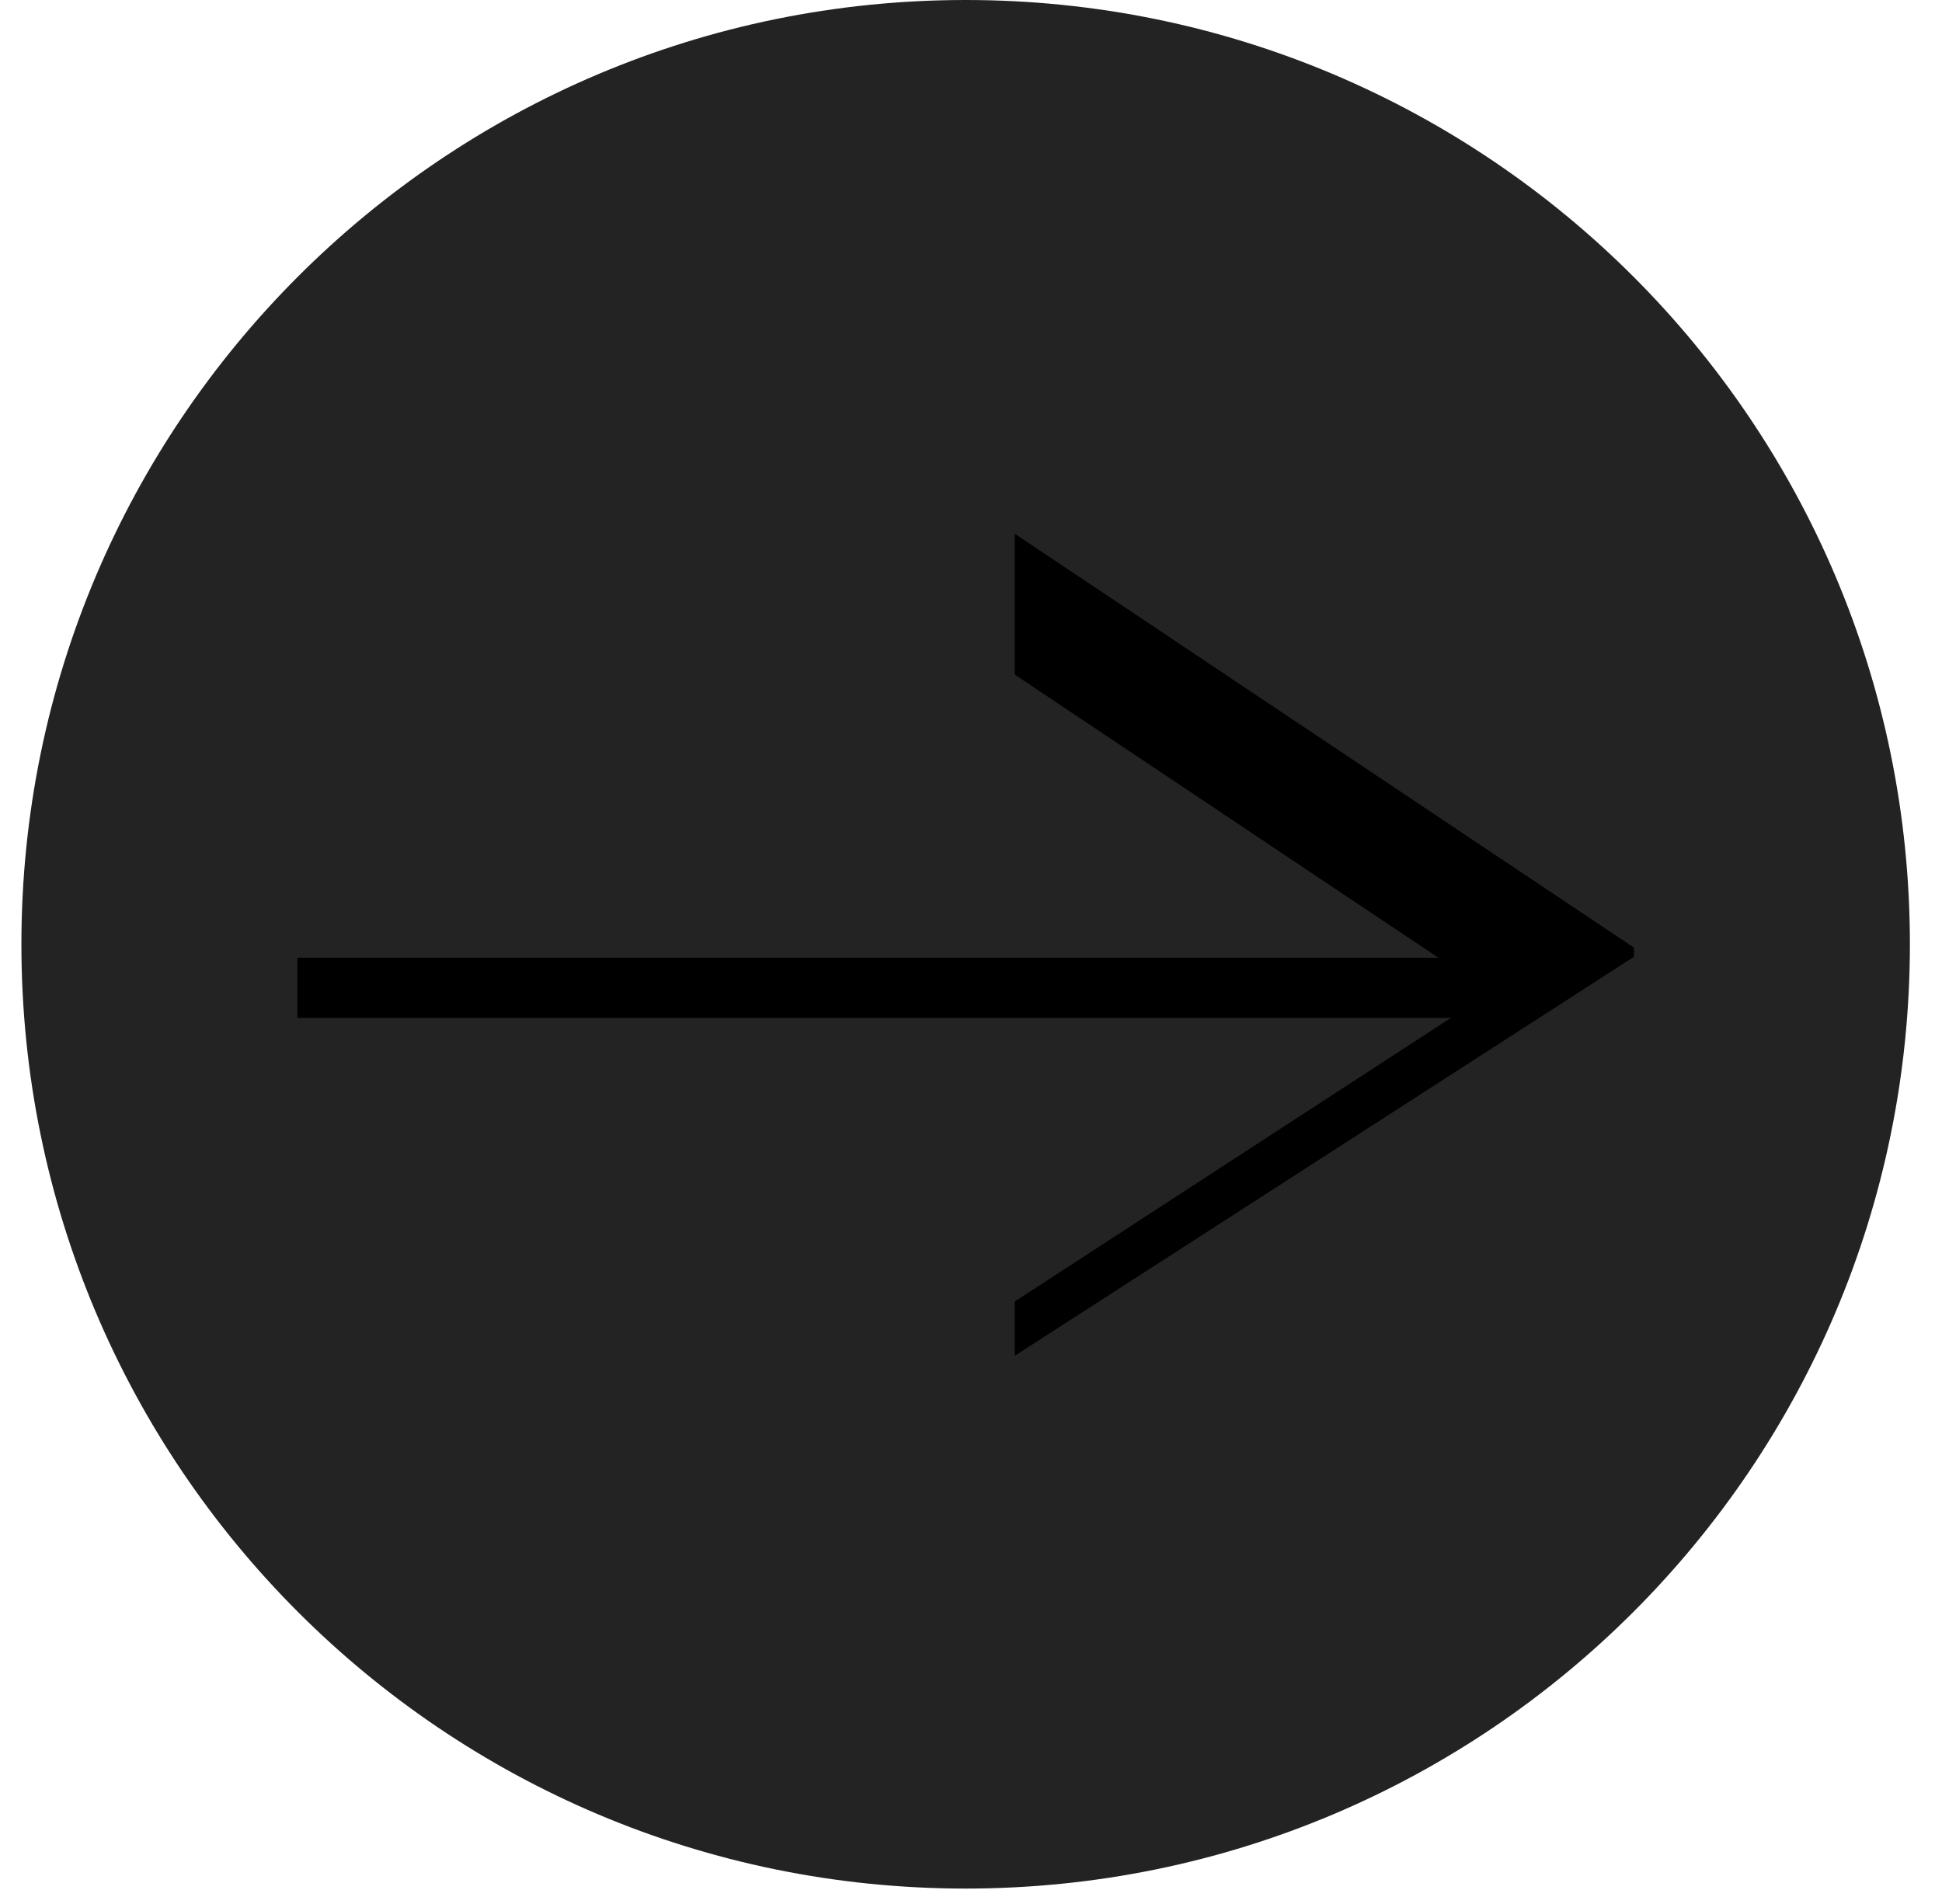 <svg width="51" height="50" viewBox="0 0 51 50" fill="none" xmlns="http://www.w3.org/2000/svg">
<path d="M25.36 49.595C39.055 49.595 50.157 38.493 50.157 24.797C50.157 11.102 39.055 0 25.36 0C11.665 0 0.562 11.102 0.562 24.797C0.562 38.493 11.665 49.595 25.36 49.595Z" fill="#232323"/>
<path d="M39.135 25.151V26.729H7.81V25.151H39.135Z" fill="black"/>
<path d="M26.648 34.179L39.135 26.06L26.648 17.714V14.015L42.91 24.886V25.126L26.648 35.605V34.179Z" fill="black"/>
</svg>
